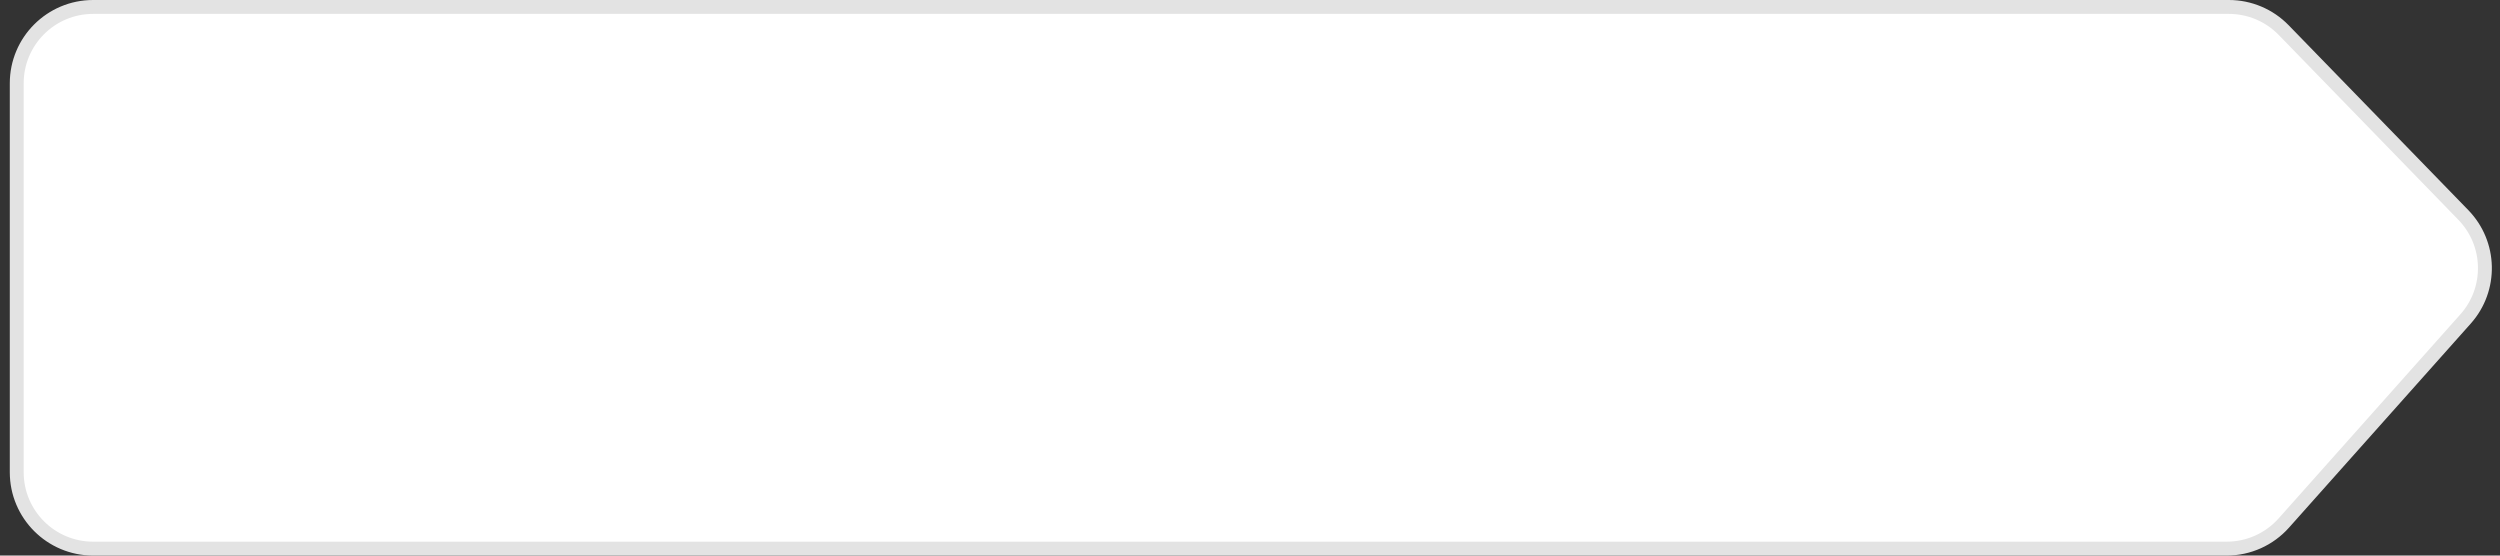 <svg width="180" height="40" viewBox="0 0 180 40" fill="none" xmlns="http://www.w3.org/2000/svg">
<rect x="0" y="0" width="180" height="40" fill="#333333" stroke="none"/>
<path d="M1.205 6C1.205 2.962 3.668 0.5 6.705 0.5H160.481C161.967 0.5 163.39 1.101 164.426 2.167L177.358 15.475C179.368 17.544 179.439 20.813 177.52 22.966L164.434 37.658C163.39 38.83 161.896 39.5 160.327 39.5H6.705C3.668 39.5 1.205 37.038 1.205 34V6Z" fill="white" stroke="#E3E3E3"/>
</svg>
